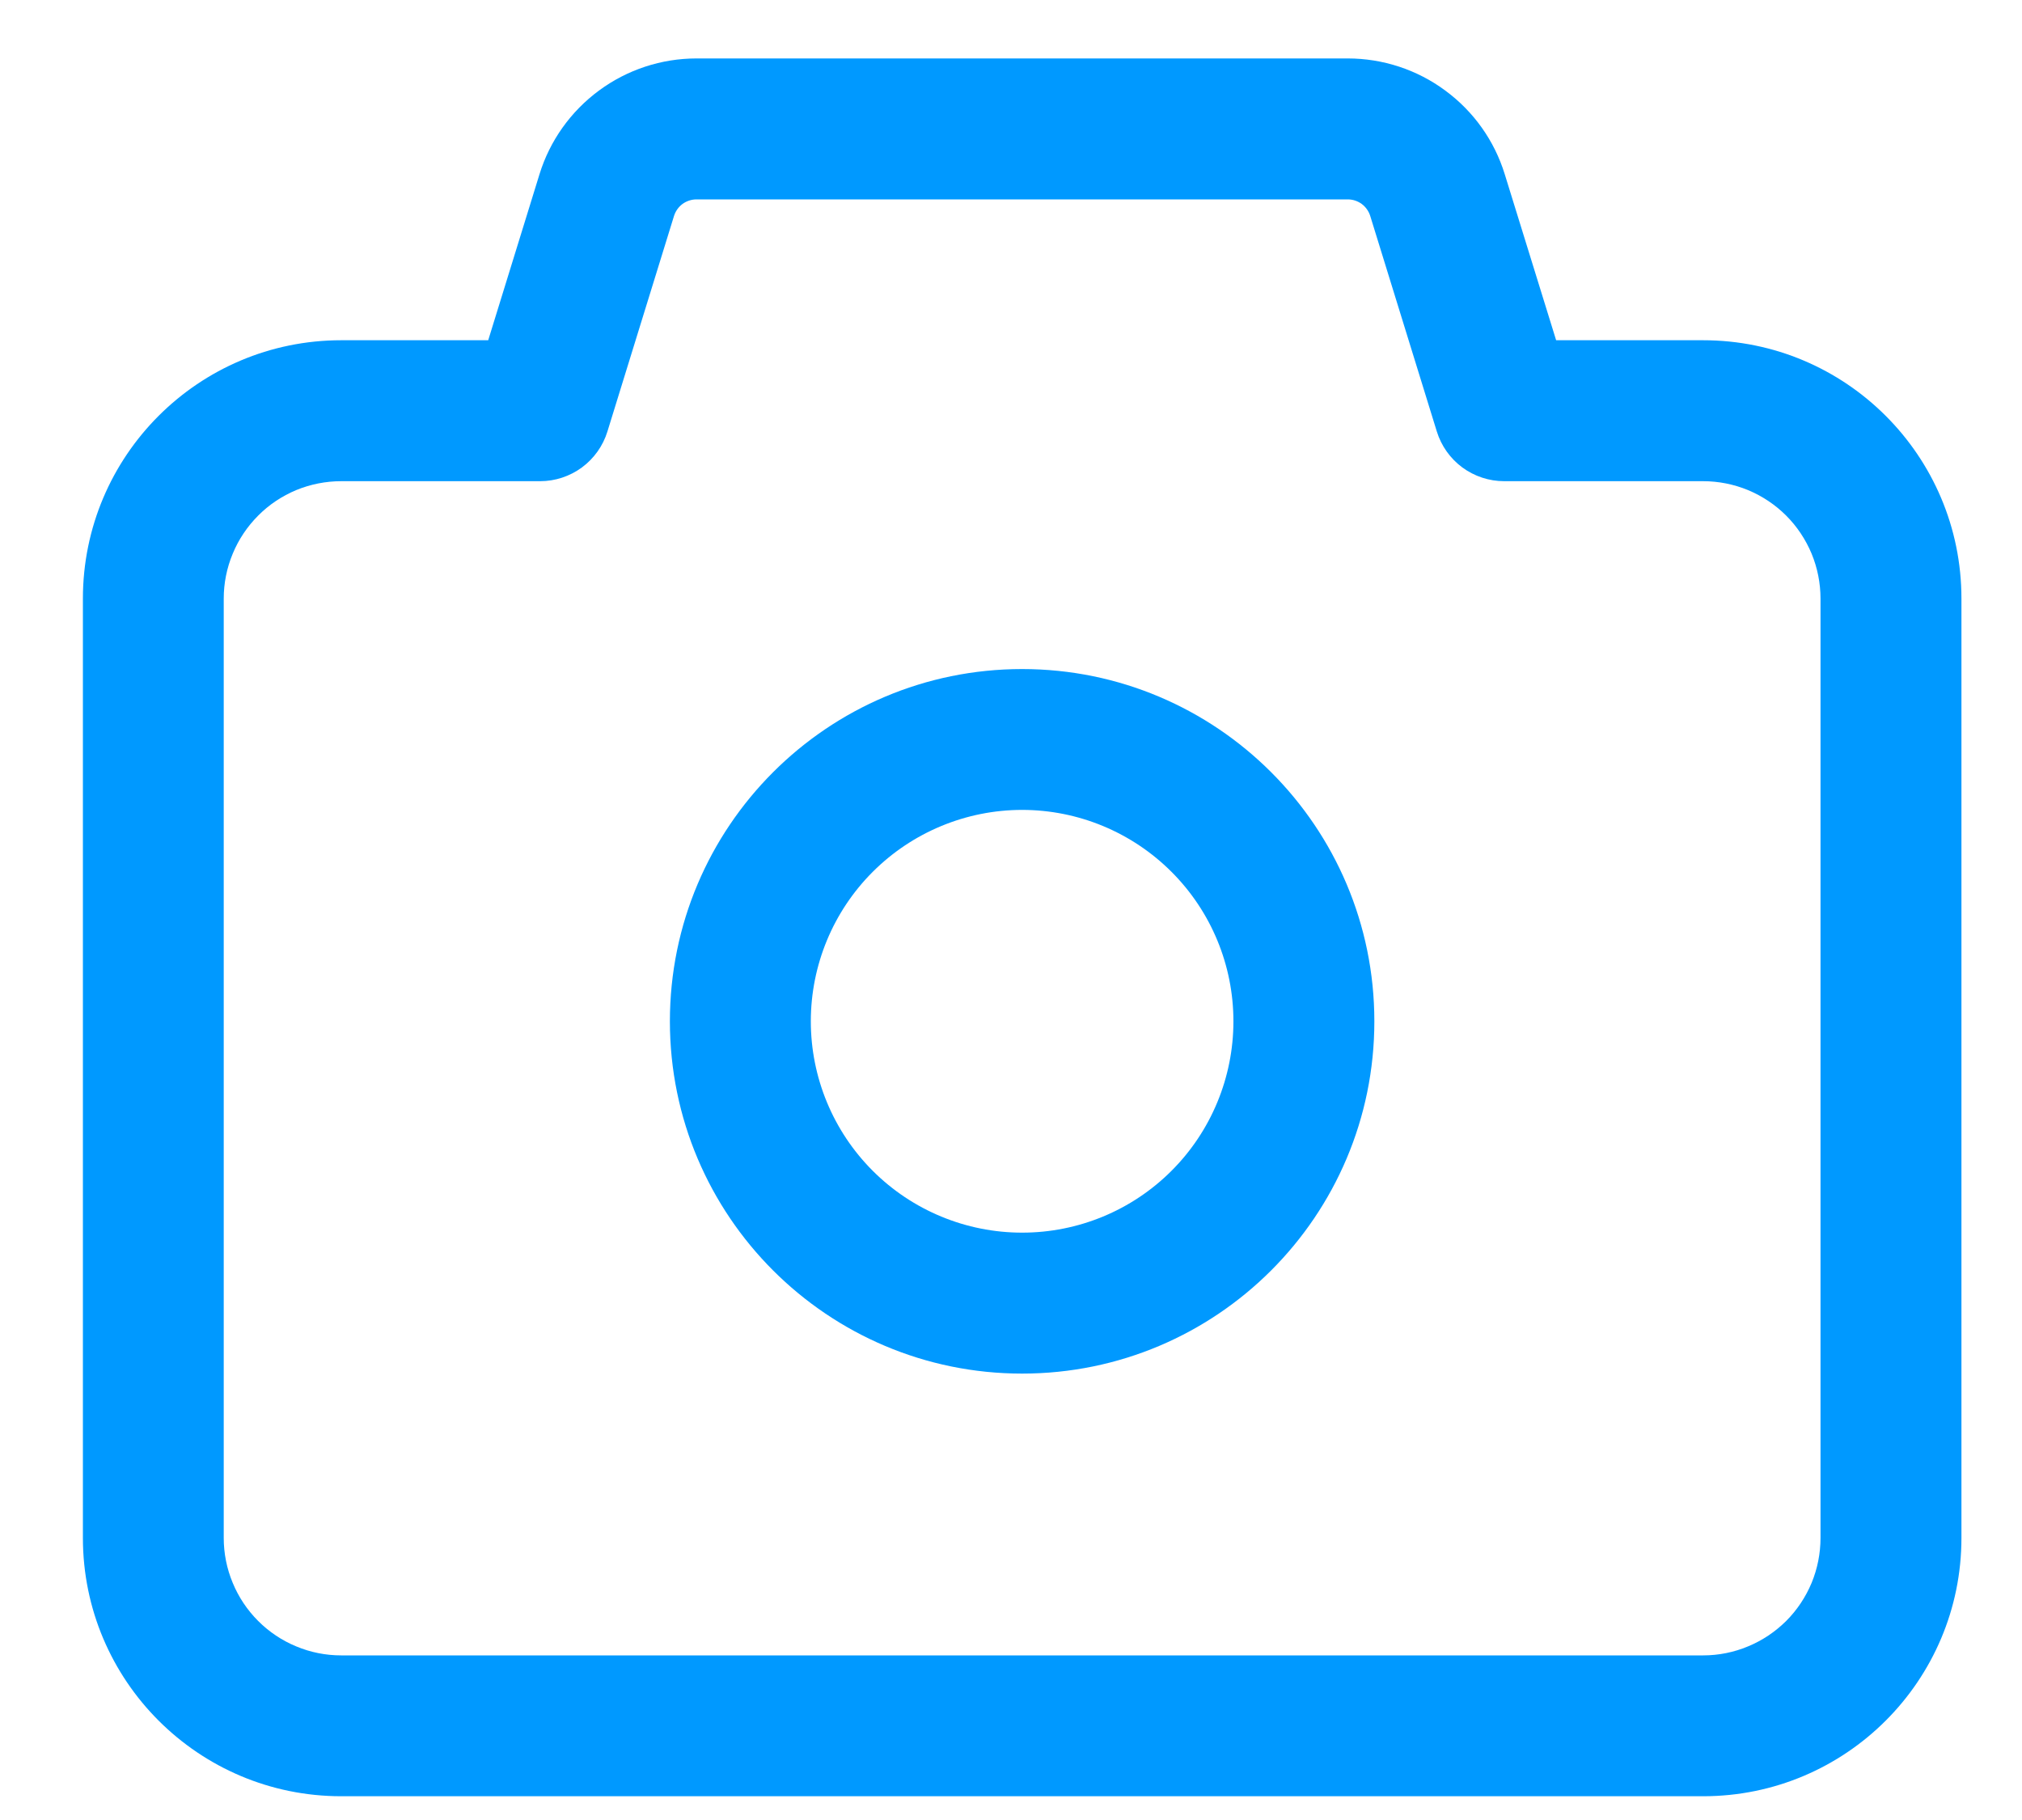 <svg width="20" height="18" viewBox="0 0 20 18" fill="none" xmlns="http://www.w3.org/2000/svg">
<path d="M4.829 3.365L5.336 1.724C5.438 1.392 5.645 1.102 5.924 0.896C6.204 0.689 6.542 0.578 6.889 0.578H13.331C13.678 0.578 14.017 0.689 14.296 0.896C14.576 1.102 14.782 1.392 14.884 1.724L15.392 3.365H16.846C18.257 3.365 19.401 4.509 19.401 5.92V15.21C19.401 16.621 18.257 17.765 16.846 17.765H3.375C1.964 17.765 0.82 16.621 0.82 15.21V5.92C0.82 4.509 1.964 3.365 3.375 3.365H4.829ZM5.343 4.759H3.375C3.222 4.759 3.071 4.789 2.93 4.847C2.789 4.906 2.661 4.991 2.554 5.099C2.446 5.207 2.36 5.335 2.302 5.476C2.243 5.617 2.213 5.768 2.213 5.92V15.21C2.213 15.363 2.243 15.514 2.302 15.655C2.36 15.796 2.446 15.924 2.554 16.032C2.661 16.139 2.789 16.225 2.93 16.283C3.071 16.342 3.222 16.372 3.375 16.372H16.846C16.998 16.372 17.149 16.342 17.29 16.283C17.431 16.225 17.559 16.139 17.667 16.032C17.775 15.924 17.86 15.796 17.919 15.655C17.977 15.514 18.007 15.363 18.007 15.21V5.92C18.007 5.768 17.977 5.617 17.919 5.476C17.86 5.335 17.775 5.207 17.667 5.099C17.559 4.991 17.431 4.906 17.29 4.847C17.149 4.789 16.998 4.759 16.846 4.759H14.878C14.729 4.759 14.584 4.711 14.464 4.623C14.344 4.534 14.256 4.41 14.212 4.268L13.553 2.135C13.538 2.088 13.509 2.047 13.469 2.017C13.429 1.988 13.381 1.972 13.331 1.972H6.889C6.84 1.972 6.791 1.988 6.751 2.017C6.711 2.047 6.682 2.088 6.667 2.135L6.008 4.268C5.964 4.41 5.876 4.534 5.756 4.623C5.636 4.711 5.491 4.759 5.343 4.759ZM10.11 13.585C8.186 13.585 6.626 12.025 6.626 10.101C6.626 8.177 8.186 6.617 10.11 6.617C12.034 6.617 13.594 8.177 13.594 10.101C13.594 12.025 12.034 13.585 10.11 13.585ZM10.11 12.191C10.665 12.191 11.196 11.971 11.588 11.579C11.98 11.187 12.2 10.655 12.2 10.101C12.2 9.546 11.98 9.015 11.588 8.623C11.196 8.231 10.665 8.01 10.11 8.01C9.556 8.01 9.024 8.231 8.632 8.623C8.24 9.015 8.02 9.546 8.02 10.101C8.02 10.655 8.24 11.187 8.632 11.579C9.024 11.971 9.556 12.191 10.11 12.191Z" fill="#0099FF"/>
</svg>
